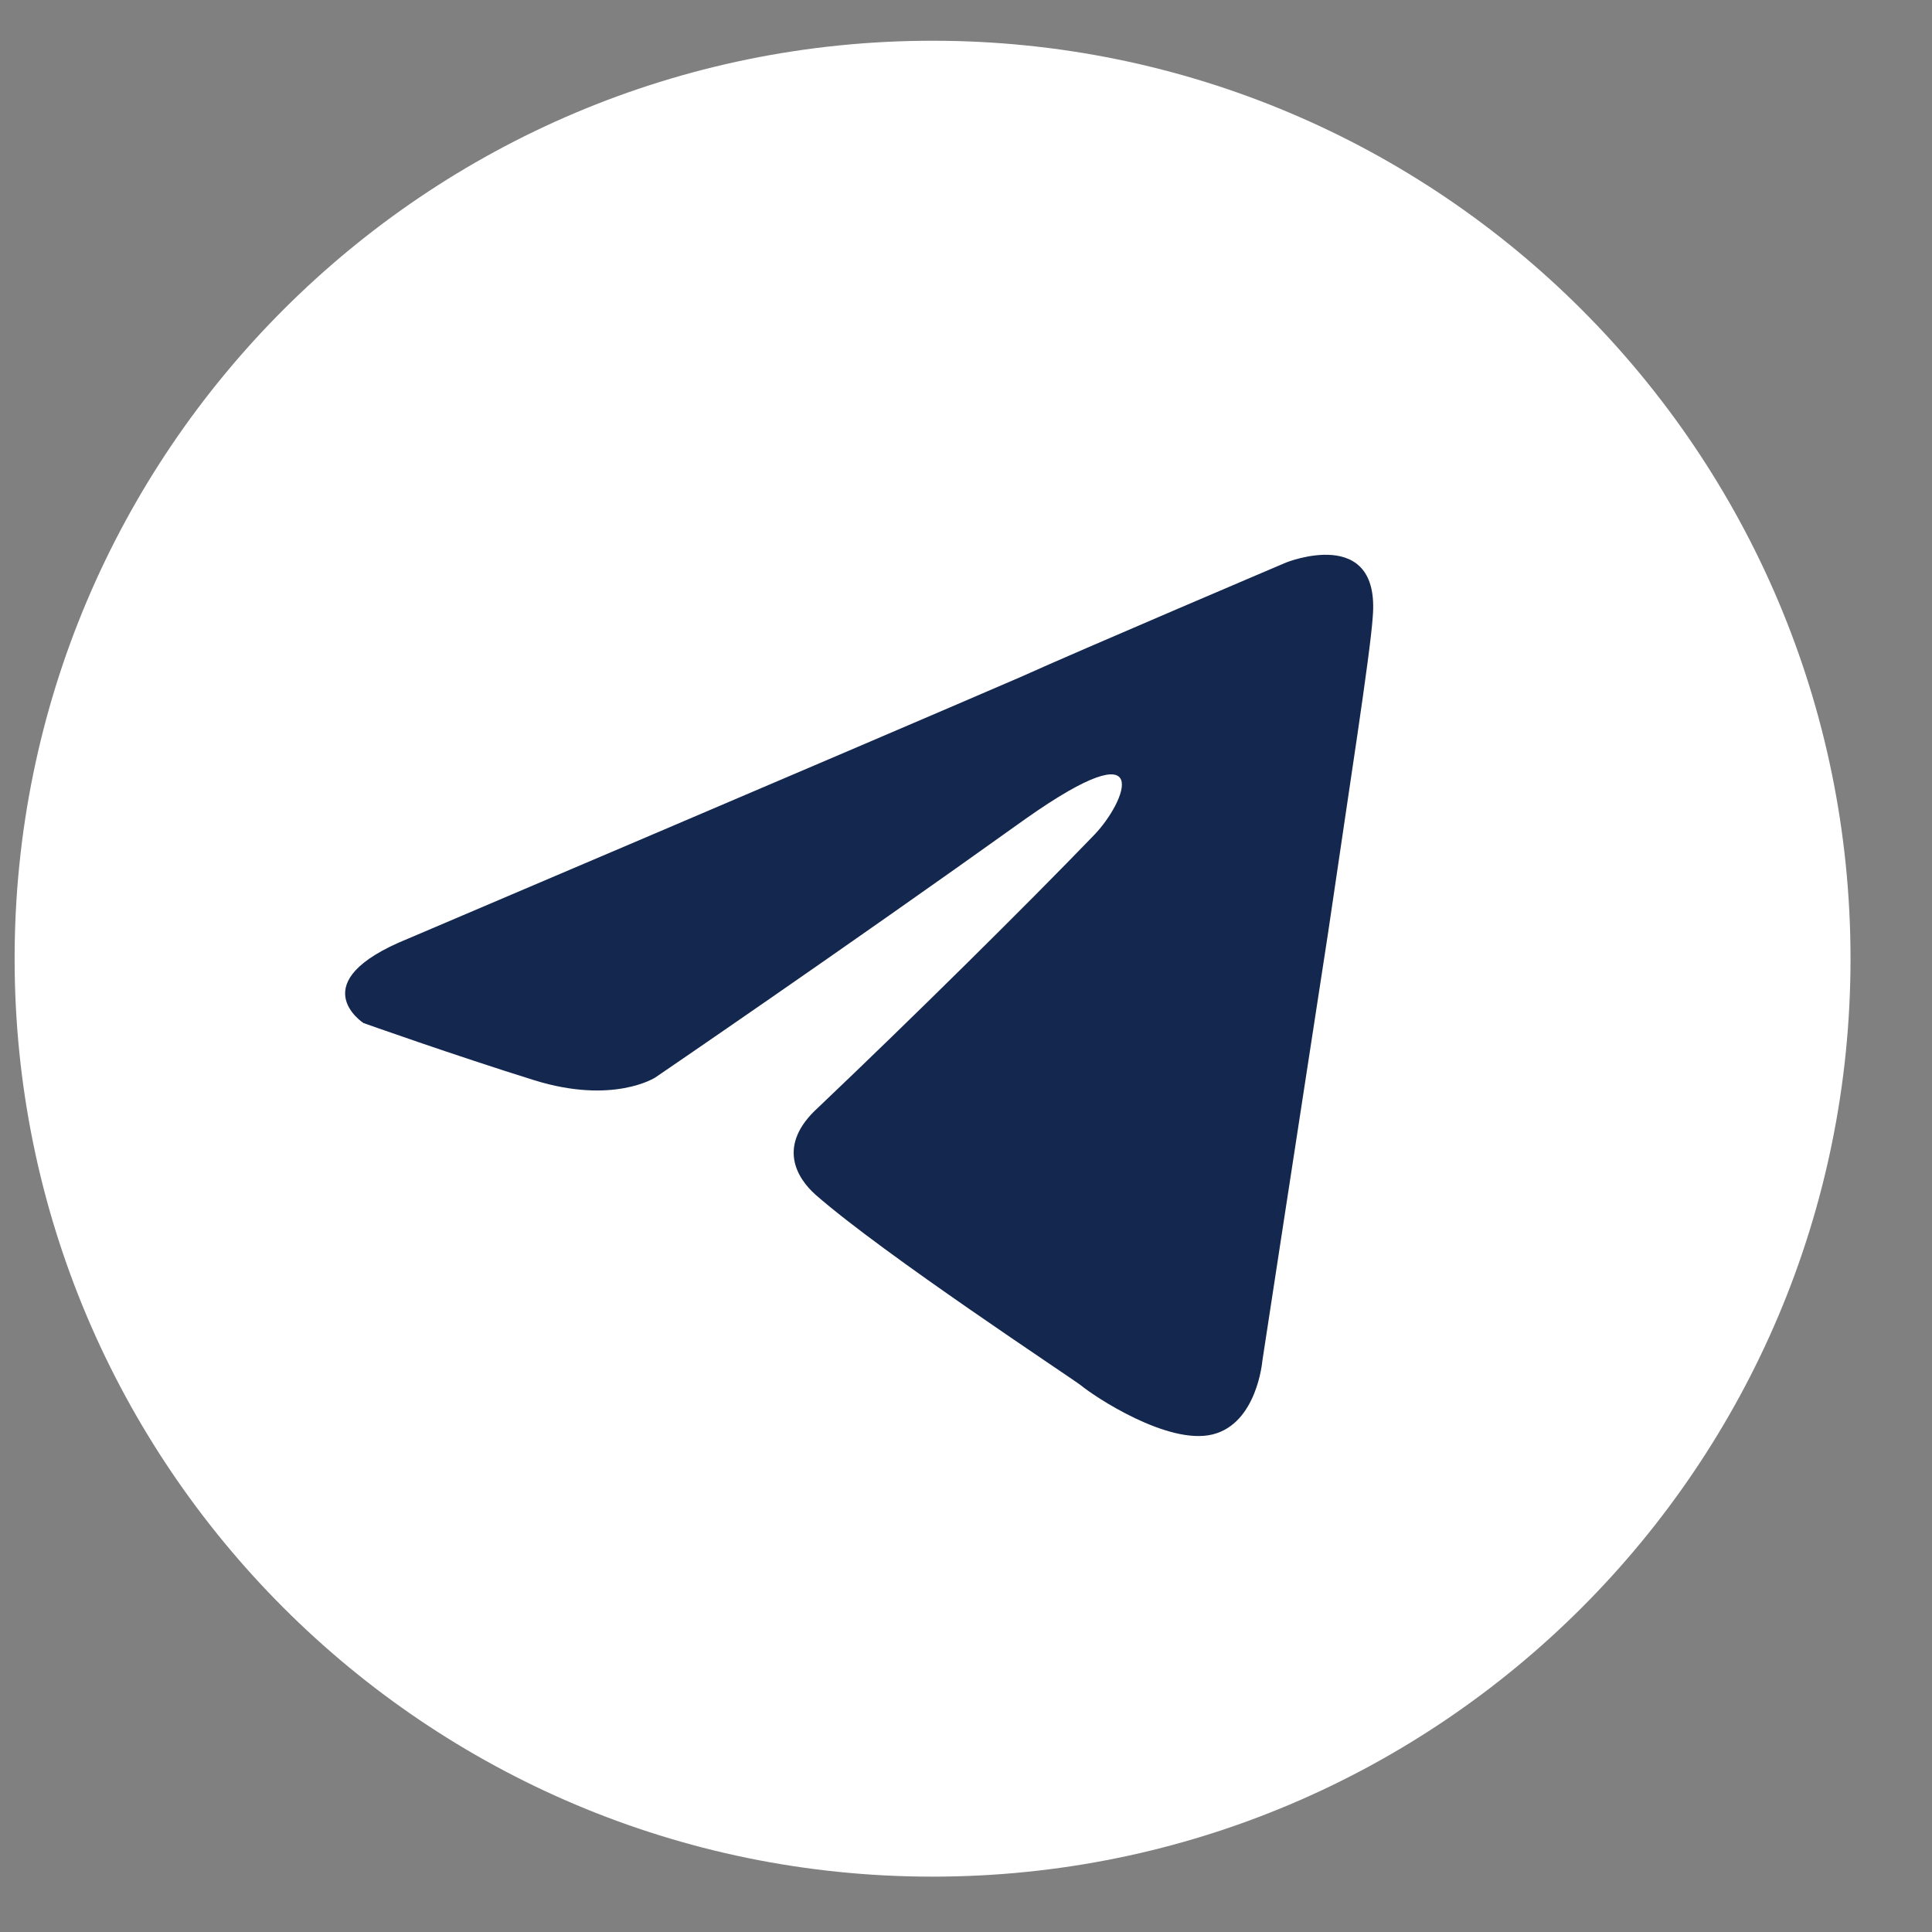 <svg width="23" height="23" viewBox="0 0 23 23" fill="none" xmlns="http://www.w3.org/2000/svg">
<rect x="0" y="0" width="23" height="23" fill="#808080" stroke="none"/>
<path d="M11.102 22.341C17.137 22.341 22.03 17.448 22.03 11.413C22.03 5.377 17.137 0.485 11.102 0.485C5.067 0.485 0.174 5.377 0.174 11.413C0.174 17.448 5.067 22.341 11.102 22.341Z" fill="white"/>
<path d="M4.859 11.174C4.859 11.174 10.272 8.871 12.149 8.06C12.869 7.735 15.31 6.697 15.31 6.697C15.31 6.697 16.436 6.243 16.342 7.346C16.311 7.8 16.061 9.389 15.81 11.109C15.435 13.541 15.028 16.201 15.028 16.201C15.028 16.201 14.966 16.947 14.434 17.077C13.902 17.207 13.025 16.623 12.869 16.493C12.744 16.396 10.522 14.936 9.709 14.223C9.49 14.028 9.239 13.639 9.74 13.185C10.867 12.114 12.212 10.784 13.025 9.941C13.401 9.552 13.777 8.643 12.212 9.746C9.99 11.336 7.8 12.828 7.8 12.828C7.8 12.828 7.299 13.152 6.361 12.86C5.422 12.568 4.327 12.179 4.327 12.179C4.327 12.179 3.576 11.693 4.859 11.174Z" fill="#14274E"/>
</svg>
